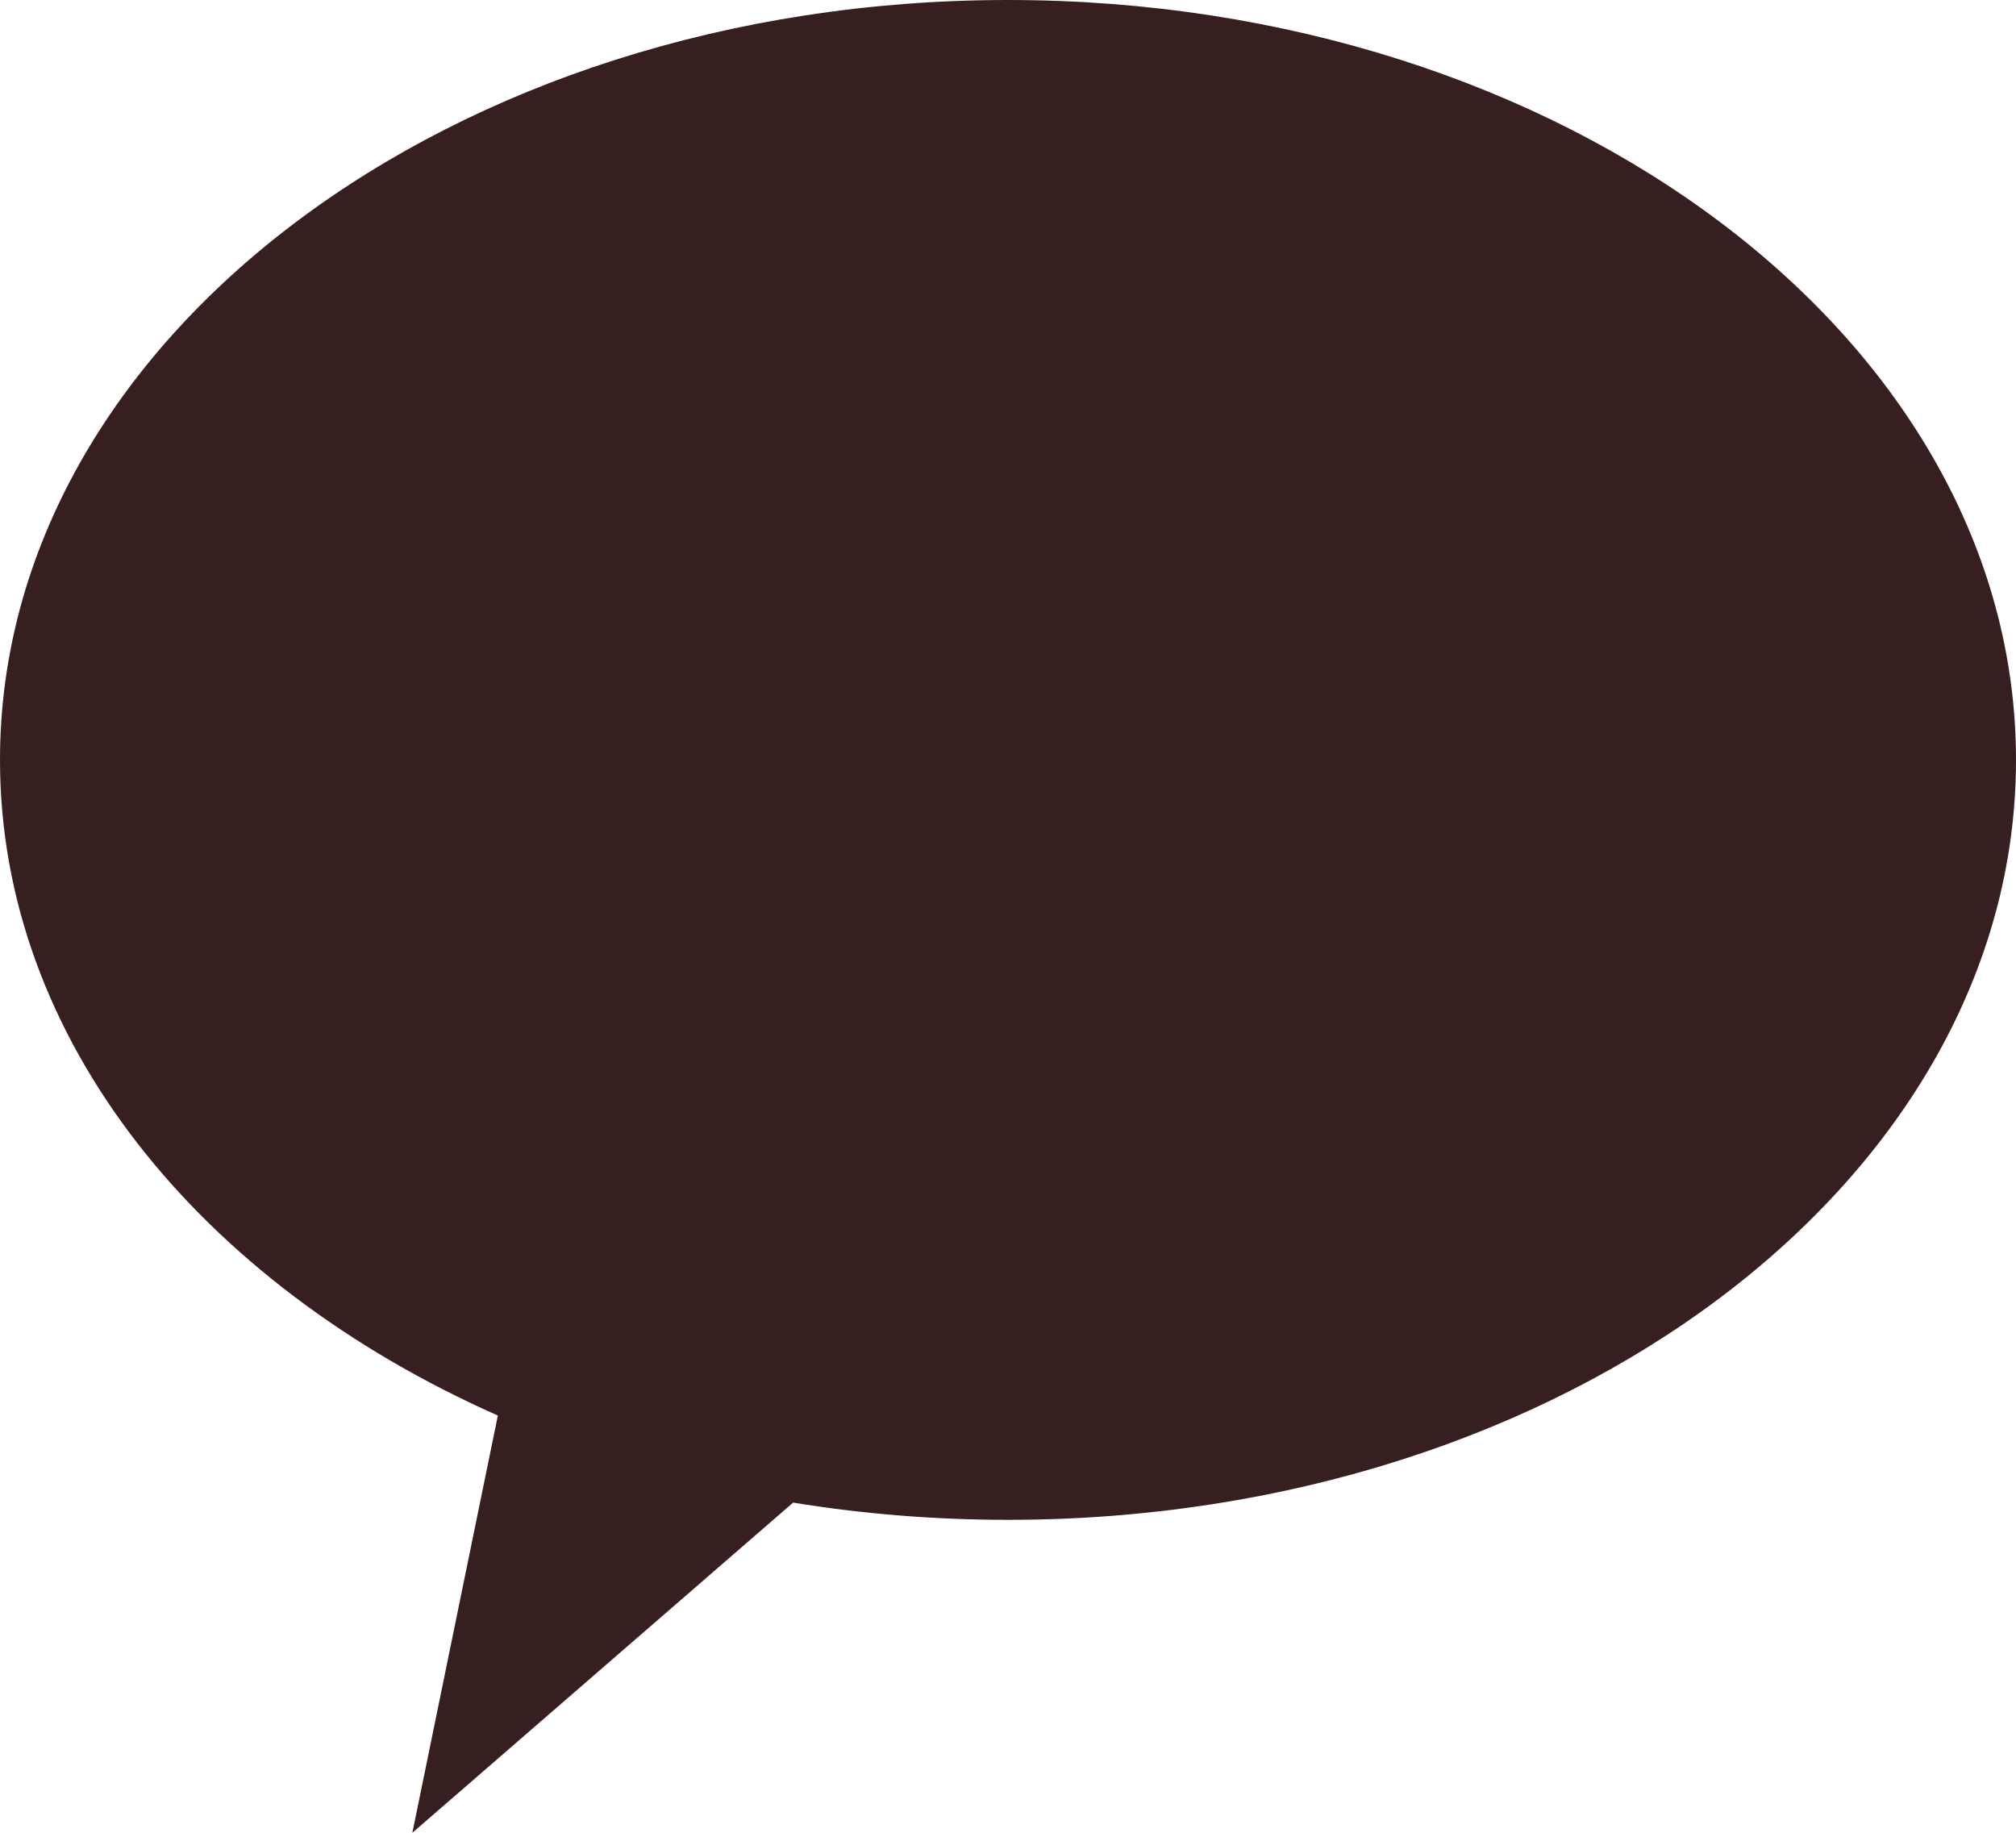 <svg width="22" height="20" viewBox="0 0 22 20" fill="none" xmlns="http://www.w3.org/2000/svg">
<path fill-rule="evenodd" clip-rule="evenodd" d="M11 16.585C17.075 16.585 22 12.873 22 8.293C22 3.713 17.075 0 11 0C4.925 0 0 3.713 0 8.293C0 11.341 2.182 14.006 5.433 15.447L4.5 20L8.655 16.397C9.411 16.52 10.195 16.585 11 16.585Z" fill="#371F1F"/>
</svg>
